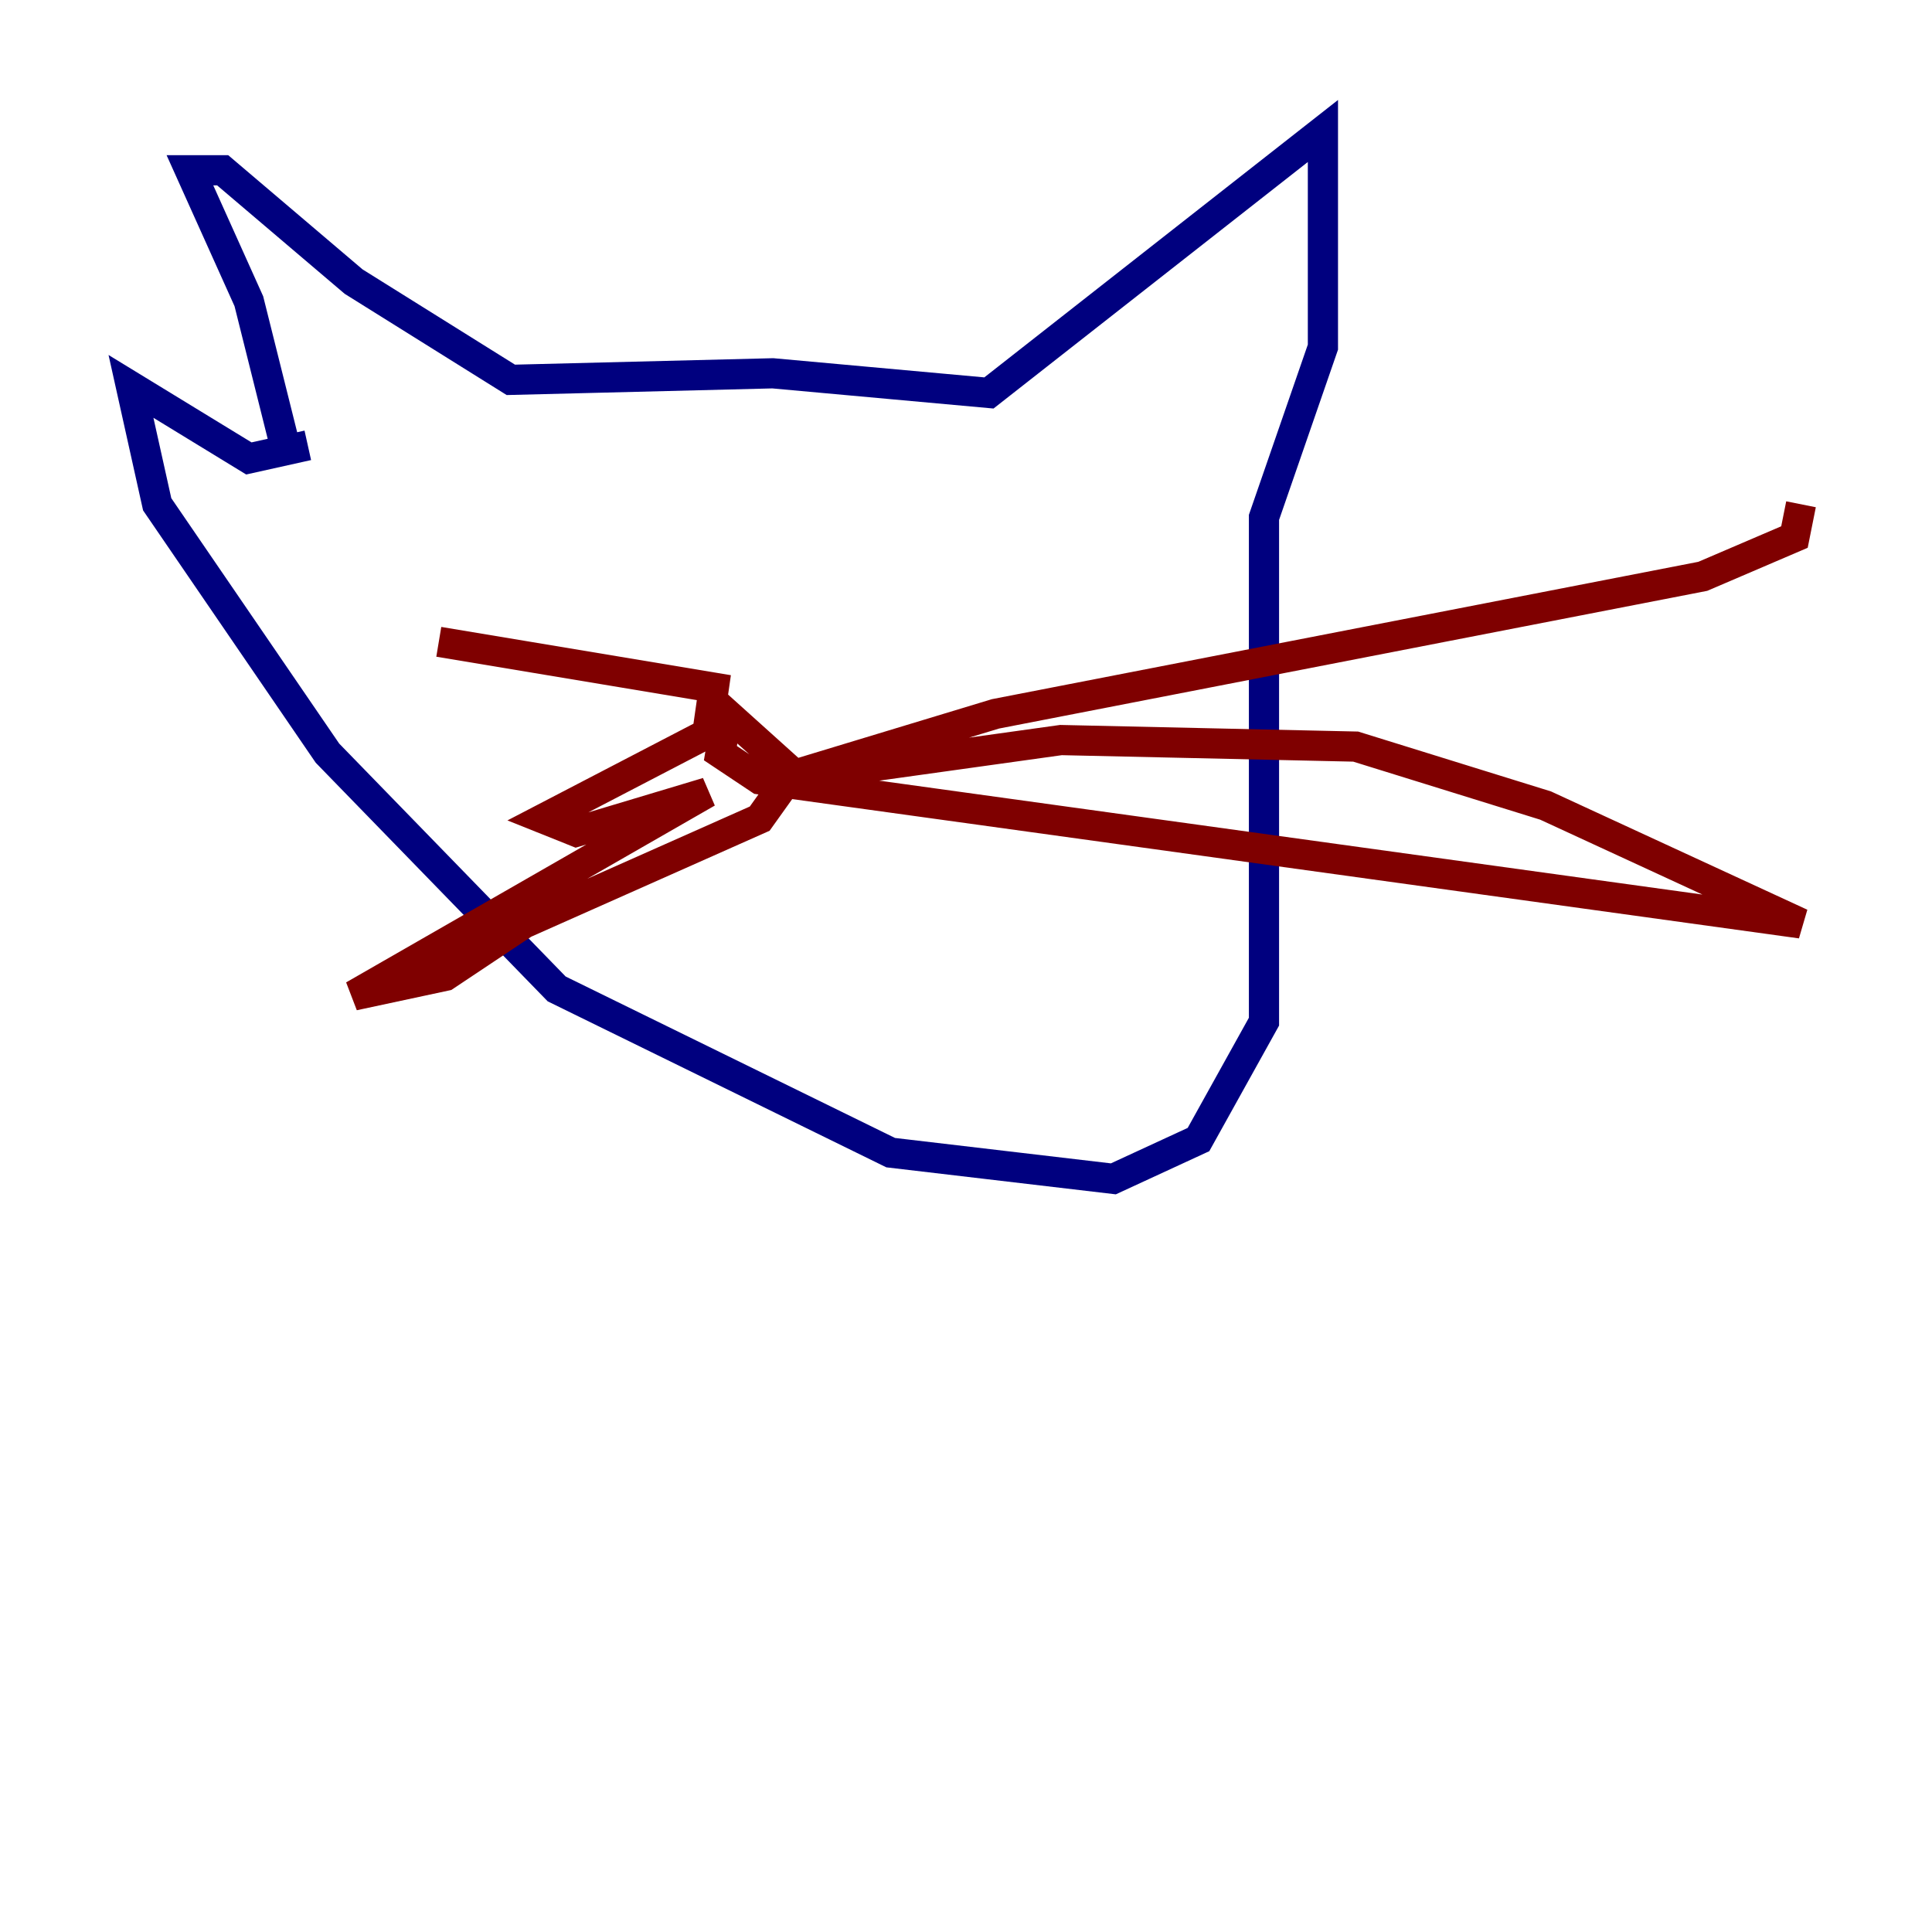 <?xml version="1.0" encoding="utf-8" ?>
<svg baseProfile="tiny" height="128" version="1.2" viewBox="0,0,128,128" width="128" xmlns="http://www.w3.org/2000/svg" xmlns:ev="http://www.w3.org/2001/xml-events" xmlns:xlink="http://www.w3.org/1999/xlink"><defs /><polyline fill="none" points="19.091,30.373 16.488,19.959 12.583,11.281 14.752,11.281 23.43,18.658 33.844,25.166 51.2,24.732 65.519,26.034 87.647,8.678 87.647,22.997 83.742,34.278 83.742,67.688 79.403,75.498 73.763,78.102 59.01,76.366 36.881,65.519 21.695,49.898 10.414,33.41 8.678,25.6 16.488,30.373 20.393,29.505" stroke="#00007f" stroke-width="2" /><polyline fill="none" points="47.295,45.559 47.295,45.559" stroke="#7cff79" stroke-width="2" /><polyline fill="none" points="47.295,45.559 29.071,42.522 47.295,45.559 46.861,48.597 36.014,54.237 38.183,55.105 46.861,52.502 23.43,65.953 29.505,64.651 34.712,61.18 50.332,54.237 52.502,51.2 48.163,47.295 47.729,49.898 50.332,51.634 119.322,61.18 102.4,53.37 89.817,49.464 70.291,49.031 51.634,51.634 65.953,47.295 112.814,38.183 118.888,35.58 119.322,33.41" stroke="#7f0000" stroke-width="2" /></svg>